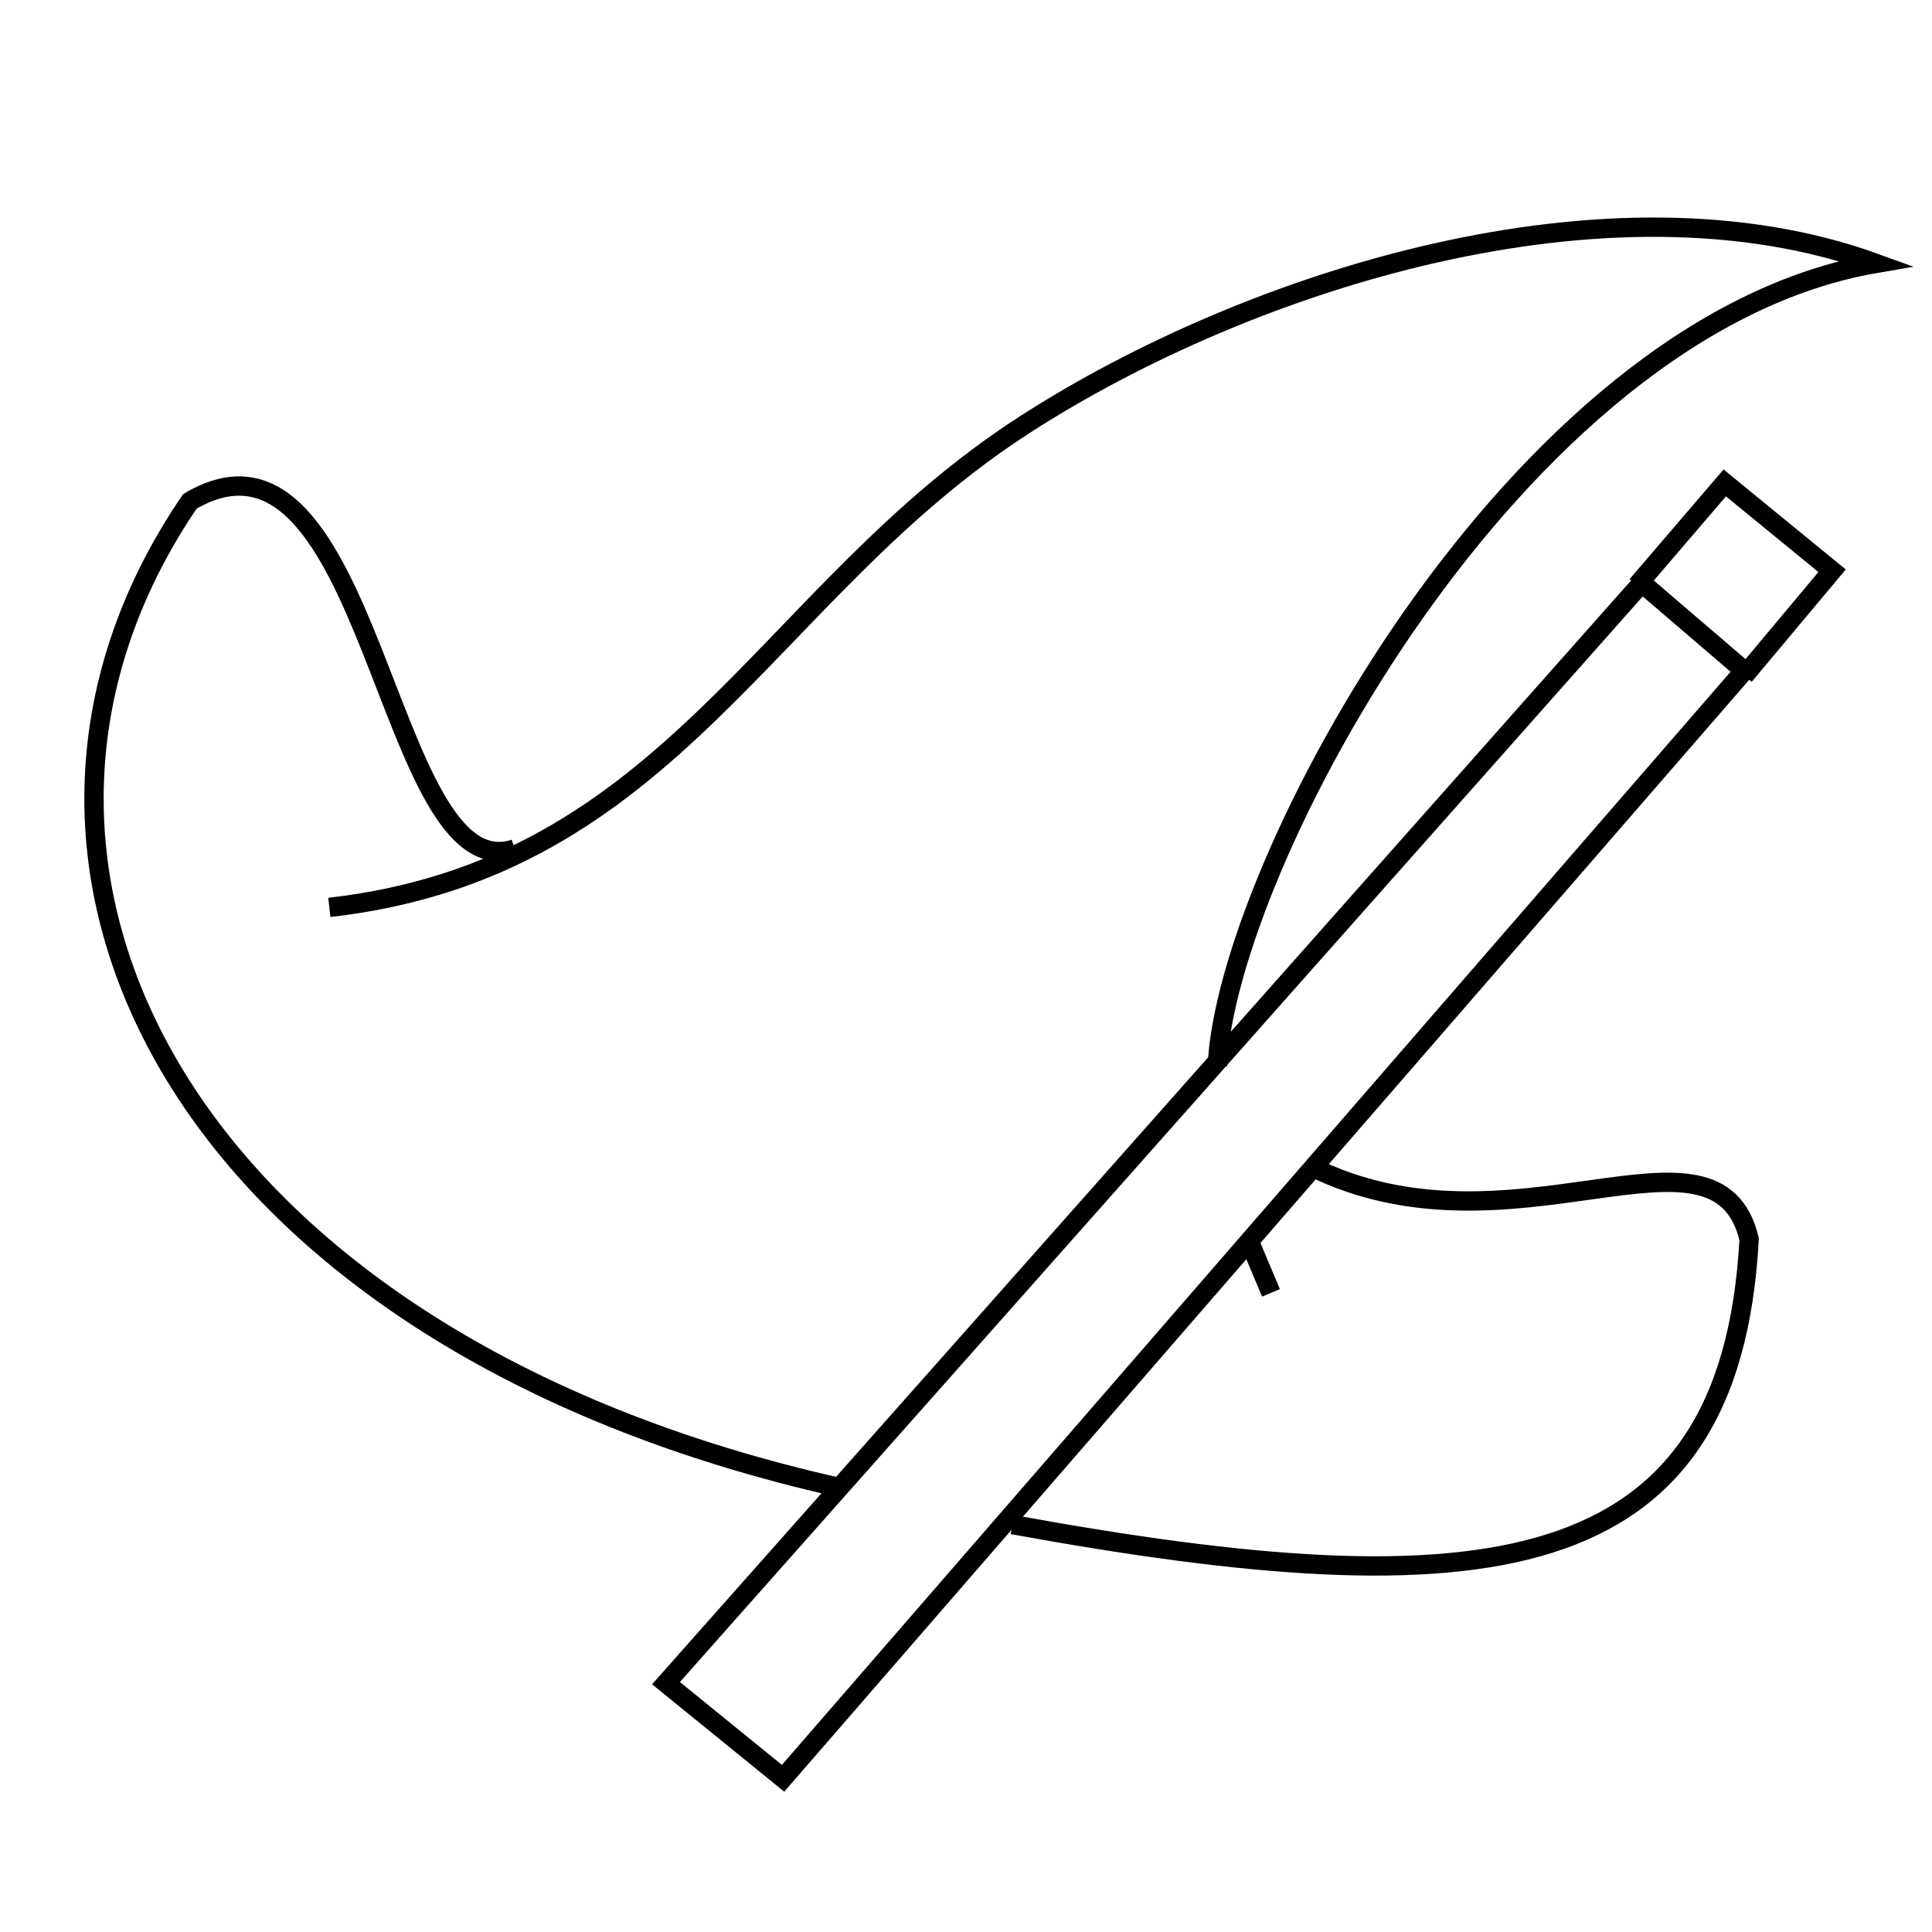 <?xml version="1.0" encoding="UTF-8" standalone="no"?>
<!-- Created with Inkscape (http://www.inkscape.org/) -->

<svg
   xmlns:dc="http://purl.org/dc/elements/1.1/"
   xmlns:cc="http://creativecommons.org/ns#"
   xmlns:rdf="http://www.w3.org/1999/02/22-rdf-syntax-ns#"
   xmlns:svg="http://www.w3.org/2000/svg"
   xmlns="http://www.w3.org/2000/svg"
   xmlns:sodipodi="http://sodipodi.sourceforge.net/DTD/sodipodi-0.dtd"
   xmlns:inkscape="http://www.inkscape.org/namespaces/inkscape"
   width="100"
   height="100"
   viewBox="0 0 100 100"
   id="svg4405"
   version="1.1"
   inkscape:version="0.91 r13725">
  <defs
     id="defs4407" />
  <sodipodi:namedview
     id="base"
     pagecolor="#ffffff"
     bordercolor="#666666"
     borderopacity="1.0"
     inkscape:pageopacity="0.0"
     inkscape:pageshadow="2"
     inkscape:zoom="7.9195959"
     inkscape:cx="43.020422"
     inkscape:cy="51.942138"
     inkscape:document-units="px"
     inkscape:current-layer="layer5"
     showgrid="false"
     units="px"
     inkscape:window-width="1920"
     inkscape:window-height="1017"
     inkscape:window-x="-8"
     inkscape:window-y="-8"
     inkscape:window-maximized="1">
    <inkscape:grid
       type="xygrid"
       id="grid4953" />
  </sodipodi:namedview>
  <g
     inkscape:groupmode="layer"
     id="layer4"
     inkscape:label="Layer 1"
     style="display:none;opacity:0.268">
    <path
       style="fill:none;fill-rule:evenodd;stroke:#000000;stroke-width:1px;stroke-linecap:butt;stroke-linejoin:miter;stroke-opacity:1"
       d="m 90,35 c -0.221,-0.031 -1.117,-0.323 -1.485,-0.029 -0.009,0.007 -0.481,0.727 -0.505,0.758 -0.074,0.093 -0.193,0.149 -0.253,0.253 -0.112,0.197 -0.102,0.462 -0.253,0.631 -0.202,0.227 -0.529,0.305 -0.758,0.505 -0.114,0.1 -0.168,0.253 -0.253,0.379 -0.253,0.253 -0.486,0.525 -0.758,0.758 -0.32,0.274 -0.713,0.46 -1.01,0.758 -0.133,0.133 -0.126,0.366 -0.253,0.505 -0.301,0.331 -0.694,0.568 -1.01,0.884 -1.443,1.443 -0.079,0.314 -1.515,1.894 -0.142,0.156 -0.356,0.23 -0.505,0.379 -0.274,0.274 -0.497,0.597 -0.758,0.884 -0.842,0.926 -0.337,0.168 -1.515,1.515 -0.886,1.012 -0.63,1.072 -1.641,2.02 -0.436,0.556 -1.133,0.796 -1.641,1.263 -0.351,0.322 -0.653,0.695 -1.01,1.01 -0.562,0.496 -1.217,0.881 -1.768,1.389 -2.838,2.62 0.566,-0.44 -1.768,1.894 -0.316,0.316 -0.694,0.568 -1.01,0.884 -0.107,0.107 -0.145,0.271 -0.253,0.379 -0.316,0.316 -0.694,0.568 -1.01,0.884 -0.107,0.107 -0.158,0.26 -0.253,0.379 -0.242,0.303 -0.497,0.597 -0.758,0.884 -0.657,0.722 -0.55,0.417 -1.263,1.389 -0.235,0.32 -0.377,0.705 -0.631,1.01 -0.173,0.207 -0.455,0.301 -0.631,0.505 -0.337,0.463 -0.673,0.926 -1.01,1.389 -0.168,0.126 -0.364,0.223 -0.505,0.379 -0.539,0.593 -0.636,0.854 -1.01,1.389 -0.208,0.297 -0.386,0.618 -0.631,0.884 -0.472,0.404 -0.973,0.795 -1.389,1.263 -0.179,0.201 -0.347,0.413 -0.505,0.631 -0.179,0.245 -0.301,0.533 -0.505,0.758 -0.221,0.243 -0.56,0.368 -0.758,0.631 -0.076,0.101 0.047,0.262 0,0.379 -0.044,0.111 -0.189,0.152 -0.253,0.253 -0.825,1.649 0.052,0.095 -0.758,1.136 -0.186,0.24 -0.337,0.505 -0.505,0.758 -0.084,0.126 -0.174,0.249 -0.253,0.379 -0.175,0.291 -0.298,0.615 -0.505,0.884 -0.218,0.283 -0.535,0.479 -0.758,0.758 -0.118,0.147 -0.156,0.344 -0.253,0.505 -0.244,0.407 -0.879,1.288 -1.136,1.641 -0.124,0.17 -0.246,0.342 -0.379,0.505 -0.246,0.3 -0.529,0.57 -0.758,0.884 -0.111,0.152 -0.164,0.339 -0.253,0.505 -0.017,0.032 -0.699,1.379 -1.01,1.768 -0.686,0.858 -0.82,0.795 -1.263,1.768 -0.072,0.158 -0.049,0.35 -0.126,0.505 -0.178,0.355 -0.431,0.667 -0.631,1.01 -0.095,0.163 -0.14,0.354 -0.253,0.505 -0.143,0.19 -0.365,0.313 -0.505,0.505 -0.2,0.274 -0.337,0.589 -0.505,0.884 -0.168,0.295 -0.337,0.589 -0.505,0.884 -0.084,0.168 -0.162,0.34 -0.253,0.505 -0.162,0.298 -0.33,0.593 -0.505,0.884 -0.078,0.13 -0.19,0.241 -0.253,0.379 -0.149,0.327 -0.21,0.693 -0.379,1.01 -0.17,0.319 -0.424,0.587 -0.631,0.884 -0.174,0.249 -0.349,0.497 -0.505,0.758 -0.175,0.291 -0.317,0.602 -0.505,0.884 -0.149,0.224 -0.343,0.416 -0.505,0.631 -0.091,0.121 -0.168,0.253 -0.253,0.379 -0.084,0.126 -0.185,0.243 -0.253,0.379 -0.101,0.203 -0.136,0.437 -0.253,0.631 -0.139,0.231 -0.33,0.427 -0.505,0.631 -0.077,0.09 -0.199,0.146 -0.253,0.253 -0.078,0.155 -0.092,0.335 -0.126,0.505 -0.017,0.087 0.025,0.244 0,0.253 -0.12,0.04 -0.259,-0.04 -0.379,0 -0.08,0.027 0.084,0.253 0,0.253 -0.042,0 -0.03,-0.097 0,-0.126 C 43.684,91.173 44.353,90.598 45,90"
       id="path4962"
       inkscape:connector-curvature="0" />
    <path
       style="fill:none;fill-rule:evenodd;stroke:#000000;stroke-width:1px;stroke-linecap:butt;stroke-linejoin:miter;stroke-opacity:1"
       d="m 90,35 c 1.166,-1.591 -0.839,-0.881 -1.107,-1.418 -0.019,-0.038 0.04,-0.113 0,-0.126 -0.12,-0.04 -0.259,0.04 -0.379,0 -0.04,-0.013 0.03,-0.097 0,-0.126 -0.067,-0.067 -0.168,-0.084 -0.253,-0.126 -0.107,-0.054 -0.7,-0.321 -0.758,-0.379 -0.497,-0.497 -0.005,-0.256 -0.505,-0.631 -0.151,-0.113 -0.372,-0.119 -0.505,-0.253 -0.06,-0.06 0.06,-0.193 0,-0.253 -0.067,-0.067 -0.186,-0.06 -0.253,-0.126 -0.063,-0.063 0.063,-0.316 0,-0.379 -0.067,-0.067 -0.186,-0.06 -0.253,-0.126 -0.026,-0.026 0.013,-0.498 0,-0.505 -0.075,-0.038 -0.177,0.038 -0.253,0 -0.075,-0.038 0.084,-0.253 0,-0.253 -0.342,0 -0.544,0.661 -0.631,0.758 -0.261,0.287 -0.593,0.501 -0.884,0.758 -0.425,0.375 -0.85,0.749 -1.263,1.136 -0.156,0.147 -1.55,1.562 -1.641,1.641 -0.361,0.316 -0.766,0.579 -1.136,0.884 -0.691,0.569 -1.333,1.195 -2.02,1.768 -0.162,0.135 -0.343,0.244 -0.505,0.379 -0.344,0.286 -0.657,0.609 -1.01,0.884 -0.406,0.315 -0.868,0.555 -1.263,0.884 -0.366,0.305 -0.663,0.684 -1.01,1.01 -1.935,1.814 -0.292,0.243 -1.515,1.263 -0.344,0.286 -0.682,0.579 -1.01,0.884 -0.566,0.526 -1.031,1.036 -1.515,1.641 -0.095,0.119 -0.15,0.267 -0.253,0.379 -0.32,0.352 -0.685,0.662 -1.01,1.01 -0.53,0.567 -0.966,1.219 -1.515,1.768 -0.149,0.149 -0.356,0.23 -0.505,0.379 -0.274,0.274 -0.483,0.609 -0.758,0.884 -0.149,0.149 -0.356,0.23 -0.505,0.379 -0.274,0.274 -0.494,0.599 -0.758,0.884 -0.242,0.262 -0.52,0.491 -0.758,0.758 -0.101,0.113 -0.145,0.271 -0.253,0.379 -0.316,0.316 -0.68,0.582 -1.01,0.884 -1.326,1.216 0.623,-0.393 -1.515,1.389 -0.162,0.135 -0.356,0.23 -0.505,0.379 -0.274,0.274 -0.497,0.597 -0.758,0.884 -0.16,0.176 -0.345,0.329 -0.505,0.505 -0.261,0.287 -0.493,0.6 -0.758,0.884 -0.325,0.348 -0.705,0.644 -1.01,1.01 -0.121,0.145 -0.132,0.36 -0.253,0.505 -0.305,0.366 -0.673,0.673 -1.01,1.01 -0.168,0.168 -0.353,0.322 -0.505,0.505 -0.269,0.323 -0.488,0.687 -0.758,1.01 -0.152,0.183 -0.353,0.322 -0.505,0.505 -0.269,0.323 -0.488,0.687 -0.758,1.01 -0.152,0.183 -0.353,0.322 -0.505,0.505 -0.269,0.323 -0.495,0.681 -0.758,1.01 -0.242,0.303 -0.515,0.581 -0.758,0.884 -0.684,0.855 0.221,-0.153 -0.505,0.884 -0.189,0.269 -0.399,0.525 -0.631,0.758 -0.274,0.274 -0.609,0.483 -0.884,0.758 -0.107,0.107 -0.152,0.265 -0.253,0.379 -0.237,0.267 -0.515,0.495 -0.758,0.758 -0.263,0.285 -0.497,0.597 -0.758,0.884 -0.16,0.176 -0.356,0.319 -0.505,0.505 -0.19,0.237 -0.32,0.517 -0.505,0.758 -0.237,0.308 -0.515,0.581 -0.758,0.884 -0.095,0.119 -0.152,0.265 -0.253,0.379 -0.237,0.267 -0.505,0.505 -0.758,0.758 -0.337,0.337 -0.673,0.673 -1.01,1.01 -0.084,0.084 -0.181,0.157 -0.253,0.253 -0.182,0.243 -0.301,0.533 -0.505,0.758 -0.221,0.243 -0.515,0.409 -0.758,0.631 -2.428,2.226 0.105,-0.118 -1.01,1.136 -1.495,1.682 -0.019,-0.108 -1.515,1.389 -0.107,0.107 -0.161,0.257 -0.253,0.379 -0.162,0.216 -0.362,0.403 -0.505,0.631 -0.071,0.113 -0.032,0.285 -0.126,0.379 -2.412,2.412 -0.094,-0.379 -1.136,1.01 -0.162,0.216 -0.347,0.413 -0.505,0.631 -0.734,1.01 -0.245,0.496 -1.01,1.389 -0.365,0.426 -0.878,0.746 -1.136,1.263 -0.038,0.075 0.051,0.185 0,0.253 -0.091,0.121 -0.26,0.158 -0.379,0.253 -0.093,0.074 -0.178,0.16 -0.253,0.253 -0.5,0.112 -0.105,0.536 -0.253,0.758 -0.047,0.07 -0.193,-0.06 -0.253,0 -0.119,0.119 0.093,0.365 0,0.505 -0.052,0.078 -0.2,0.048 -0.253,0.126 -0.058,0.087 0.058,0.291 0,0.379 -0.066,0.099 -0.187,0.153 -0.253,0.253 -0.032,0.048 0.032,0.457 0,0.505 -0.052,0.078 -0.21,0.042 -0.253,0.126 -0.056,0.113 0,0.253 0,0.379 0,0.21 0,0.421 0,0.631 0,0.042 0,0.084 0,0.126 0,0.042 -0.03,0.097 0,0.126 0.067,0.067 0.177,0.07 0.253,0.126 0.095,0.071 0.157,0.181 0.253,0.253 0.151,0.113 0.372,0.119 0.505,0.253 0.107,0.107 0.137,0.28 0.253,0.379 0.301,0.258 0.7,0.383 1.01,0.631 0.093,0.074 0.153,0.187 0.253,0.253 0.157,0.104 0.345,0.153 0.505,0.253 0.178,0.112 0.33,0.262 0.505,0.379 0.078,0.052 0.168,0.084 0.253,0.126 0.337,0.168 0.673,0.337 1.01,0.505 0.501,0.251 0.951,0.537 1.515,0.631 0.084,0 0.168,0 0.253,0 0,0.042 -0.038,0.107 0,0.126 0.075,0.038 0.177,-0.038 0.253,0 0.038,0.019 0.042,0.126 0,0.126 C 40.39,91.161 40.132,90.256 40,90"
       id="path4964"
       inkscape:connector-curvature="0" />
    <path
       style="fill:none;fill-rule:evenodd;stroke:#000000;stroke-width:1px;stroke-linecap:butt;stroke-linejoin:miter;stroke-opacity:1"
       d="m 85,30 c 0.957,-0.463 1.959,-0.77 2.757,-1.468 0.269,-0.235 0.483,-0.529 0.758,-0.758 0.162,-0.135 0.337,-0.253 0.505,-0.379 0.168,-0.126 0.33,-0.262 0.505,-0.379 0.233,-0.155 0.525,-0.223 0.758,-0.379 0.138,-0.092 0.289,-0.379 0.505,-0.379 0.29,0 0.253,0.097 0.253,0.253 0,0.042 -0.038,0.107 0,0.126 0.075,0.038 0.177,-0.038 0.253,0 0.075,0.038 -0.06,0.193 0,0.253 0.715,0.358 -0.094,-0.141 0.253,0.379 0.052,0.078 0.186,0.06 0.253,0.126 0.03,0.03 -0.023,0.091 0,0.126 0.066,0.099 0.178,0.16 0.253,0.253 0.095,0.119 0.145,0.271 0.253,0.379 0.107,0.107 0.271,0.145 0.379,0.253 0.286,0.286 -0.075,0.278 0.379,0.505 0.075,0.038 0.177,-0.038 0.253,0 0.075,0.038 -0.075,0.215 0,0.253 0.075,0.038 0.177,-0.038 0.253,0 0.038,0.019 -0.038,0.107 0,0.126 0.075,0.038 0.177,-0.038 0.253,0 0.038,0.019 0,0.084 0,0.126 0,0.042 0.03,0.097 0,0.126 -0.067,0.067 -0.2,0.048 -0.253,0.126 -0.047,0.07 0,0.168 0,0.253 0,0.042 0.03,0.097 0,0.126 -0.067,0.067 -0.168,0.084 -0.253,0.126 0,0.126 0.056,0.266 0,0.379 -0.042,0.084 -0.194,0.053 -0.253,0.126 -0.118,0.147 -0.178,0.332 -0.253,0.505 -0.052,0.122 -0.043,0.275 -0.126,0.379 -0.095,0.119 -0.264,0.154 -0.379,0.253 -0.362,0.31 -0.644,0.705 -1.01,1.01 -0.072,0.06 -0.173,0.076 -0.253,0.126 -1.219,0.762 -0.297,0.275 -1.263,0.758 -0.084,0.042 -0.168,0.084 -0.253,0.126 -0.084,0.042 -0.288,0.039 -0.253,0.126 C 89.432,34.353 89.757,34.654 90,35"
       id="path4966"
       inkscape:connector-curvature="0" />
    <path
       style="fill:none;fill-rule:evenodd;stroke:#000000;stroke-width:1px;stroke-linecap:butt;stroke-linejoin:miter;stroke-opacity:1"
       d="m 5,50 c 0.312,-0.295 0.602,-0.616 0.935,-0.886 0.033,-0.027 0,0.084 0,0.126 0,0.042 0,0.084 0,0.126 0,0.042 -0.019,0.089 0,0.126 0.068,0.136 0.185,0.243 0.253,0.379 0.041,0.082 -0.038,0.536 0,0.631 0.056,0.141 0.196,0.238 0.253,0.379 0.031,0.078 -0.031,0.174 0,0.253 0.056,0.141 0.205,0.235 0.253,0.379 0.04,0.12 -0.04,0.259 0,0.379 0.048,0.144 0.216,0.232 0.253,0.379 0.051,0.204 -0.051,0.427 0,0.631 0.037,0.147 0.205,0.235 0.253,0.379 0.04,0.12 -0.047,0.262 0,0.379 0.044,0.111 0.208,0.142 0.253,0.253 0.047,0.117 -0.047,0.262 0,0.379 0.044,0.111 0.193,0.149 0.253,0.253 0.112,0.197 0.14,0.435 0.253,0.631 0.059,0.103 0.193,0.149 0.253,0.253 0.112,0.197 0.151,0.429 0.253,0.631 0.068,0.136 0.177,0.247 0.253,0.379 0.093,0.163 0.132,0.36 0.253,0.505 0.097,0.117 0.284,0.134 0.379,0.253 0.083,0.104 0.074,0.256 0.126,0.379 0.074,0.173 0.14,0.354 0.253,0.505 0.143,0.19 0.373,0.307 0.505,0.505 0.047,0.07 -0.038,0.177 0,0.253 0.082,0.163 0.723,0.602 0.758,0.631 0.227,0.189 0.556,0.631 0.758,0.758 0.147,0.092 0.35,0.049 0.505,0.126 0.188,0.094 0.327,0.267 0.505,0.379 0.16,0.1 0.345,0.153 0.505,0.253 0.178,0.112 0.327,0.267 0.505,0.379 0.883,0.552 0.129,-0.062 1.263,0.505 0.106,0.053 0.142,0.208 0.253,0.253 0.322,0.129 0.678,0.153 1.01,0.253 0.09,0.027 0.162,0.099 0.253,0.126 0.332,0.1 0.681,0.143 1.01,0.253 0.179,0.06 0.337,0.168 0.505,0.253 0.253,0.084 0.503,0.176 0.758,0.253 0.83,0.249 1.695,0.382 2.525,0.631 0.09,0.027 0.162,0.099 0.253,0.126 0.332,0.1 0.673,0.168 1.01,0.253 0.673,0.168 1.347,0.337 2.02,0.505 0.337,0.084 0.673,0.168 1.01,0.253 0.337,0.084 0.668,0.195 1.01,0.253 0.166,0.028 0.338,-0.021 0.505,0 0.172,0.022 0.336,0.089 0.505,0.126 1.178,0.262 0.066,-0.011 1.515,0.253 0.171,0.031 0.334,0.098 0.505,0.126 2.336,0.389 -0.129,-0.046 1.768,0.126 0.214,0.019 0.418,0.105 0.631,0.126 0.209,0.021 0.421,0 0.631,0 0.168,0 0.339,-0.028 0.505,0 0.093,0.015 0.16,0.111 0.253,0.126 0.246,0.041 0.512,-0.041 0.758,0 0.342,0.057 0.67,0.184 1.01,0.253 0.251,0.05 0.515,0.045 0.758,0.126 0.268,0.089 0.495,0.274 0.758,0.379 0.161,0.064 0.34,0.071 0.505,0.126 0.089,0.03 0.164,0.093 0.253,0.126 0.249,0.093 0.508,0.159 0.758,0.253 0.264,0.099 0.5,0.264 0.758,0.379 0.207,0.092 0.437,0.136 0.631,0.253 0.036,0.022 0,0.084 0,0.126 0.042,0.042 0.071,0.104 0.126,0.126 0.161,0.064 0.35,0.049 0.505,0.126 0.038,0.019 -0.03,0.097 0,0.126 0.067,0.067 0.186,0.06 0.253,0.126 0.03,0.03 -0.038,0.107 0,0.126 0.075,0.038 0.177,-0.038 0.253,0 0.038,0.019 0.023,0.091 0,0.126 C 40.542,69.305 40.262,69.646 40,70"
       id="path4968"
       inkscape:connector-curvature="0" />
    <path
       style="fill:none;fill-rule:evenodd;stroke:#000000;stroke-width:1px;stroke-linecap:butt;stroke-linejoin:miter;stroke-opacity:1"
       d="m 40,70 c 0.177,-0.565 0.267,-1.164 0.532,-1.694 0.042,-0.084 0.161,0.103 0.253,0.126 0.082,0.02 0.177,-0.038 0.253,0 0.106,0.053 0.152,0.189 0.253,0.253 0.239,0.15 0.518,0.229 0.758,0.379 0.101,0.063 0.144,0.203 0.253,0.253 0.364,0.165 0.769,0.222 1.136,0.379 0.363,0.218 0.741,0.467 1.136,0.631 0.332,0.138 0.678,0.24 1.01,0.379 0.174,0.072 0.329,0.185 0.505,0.253 0.373,0.143 0.763,0.239 1.136,0.379 0.3,0.113 0.586,0.26 0.884,0.379 0.334,0.134 0.678,0.24 1.01,0.379 0.174,0.072 0.327,0.193 0.505,0.253 0.329,0.11 0.684,0.134 1.01,0.253 0.143,0.052 0.243,0.185 0.379,0.253 0.193,0.097 1.638,0.63 1.641,0.631 0.087,0.035 0.165,0.091 0.253,0.126 0.334,0.134 0.676,0.245 1.01,0.379 0.087,0.035 0.162,0.099 0.253,0.126 0.332,0.1 0.676,0.157 1.01,0.253 0.512,0.146 1.005,0.352 1.515,0.505 0.515,0.155 0.685,0.148 1.263,0.253 0.422,0.077 0.836,0.205 1.263,0.253 0.167,0.019 0.337,0 0.505,0 0.168,0 0.337,0 0.505,0 0.168,0 0.337,0 0.505,0 0.168,0 0.338,0.021 0.505,0 0.172,-0.022 0.332,-0.112 0.505,-0.126 0.336,-0.028 0.675,0.028 1.01,0 0.173,-0.014 0.333,-0.102 0.505,-0.126 0.419,-0.06 0.844,-0.066 1.263,-0.126 0.172,-0.025 0.336,-0.087 0.505,-0.126 0.378,-0.087 0.756,-0.176 1.136,-0.253 0.041,-0.008 0.084,0 0.126,0 0.168,0 0.338,0.021 0.505,0 0.172,-0.022 0.332,-0.109 0.505,-0.126 0.251,-0.025 0.505,0 0.758,0 0.084,0 0.17,0.014 0.253,0 0.171,-0.029 0.334,-0.098 0.505,-0.126 0.596,-0.099 -0.18,0.225 0.758,-0.126 0.176,-0.066 0.329,-0.186 0.505,-0.253 0.162,-0.061 0.361,-0.03 0.505,-0.126 0.126,-0.084 0.322,-0.514 0.253,-0.379 C 70.573,73.997 70.279,74.494 70,75"
       id="path4970"
       inkscape:connector-curvature="0" />
    <path
       style="fill:none;fill-rule:evenodd;stroke:#000000;stroke-width:1px;stroke-linecap:butt;stroke-linejoin:miter;stroke-opacity:1"
       d="m 70,75 c 0.363,-0.337 0.676,-0.739 1.089,-1.011 0.079,-0.052 0.168,0.084 0.253,0.126 0.554,0.277 0.594,0.327 1.263,0.505 0.375,0.1 0.763,0.146 1.136,0.253 0.218,0.062 0.41,0.202 0.631,0.253 0.331,0.076 0.675,0.07 1.01,0.126 1.139,0.19 -0.263,0.141 1.515,0.253 0.504,0.032 1.01,0 1.515,0 0.168,0 0.337,0 0.505,0 0.168,0 0.338,0.021 0.505,0 0.172,-0.022 0.333,-0.105 0.505,-0.126 0.167,-0.021 0.339,0.028 0.505,0 0.093,-0.015 0.159,-0.117 0.253,-0.126 0.335,-0.034 0.675,0.034 1.01,0 0.094,-0.009 0.161,-0.103 0.253,-0.126 0.248,-0.062 0.509,-0.064 0.758,-0.126 0.091,-0.023 0.161,-0.103 0.253,-0.126 0.248,-0.062 0.509,-0.064 0.758,-0.126 0.091,-0.023 0.16,-0.145 0.253,-0.126 C 84.328,74.691 84.656,74.873 85,75"
       id="path4972"
       inkscape:connector-curvature="0" />
    <path
       style="fill:none;fill-rule:evenodd;stroke:#000000;stroke-width:1px;stroke-linecap:butt;stroke-linejoin:miter;stroke-opacity:1"
       d="M 5,40 C 4.891,39.923 4.805,39.761 4.672,39.77 c -0.084,0.006 -0.069,0.204 0,0.253 C 4.762,40.085 5,39.89 5,40 c 0,0.207 -0.258,0.333 -0.328,0.527 -0.043,0.119 0,0.253 0,0.379 0,0.253 0,0.505 0,0.758 0,0.168 0,0.337 0,0.505 0,0.21 -0.046,0.426 0,0.631 0.041,0.184 0.212,0.321 0.253,0.505 0.091,0.411 -0.083,0.85 0,1.263 0.044,0.222 0.176,0.418 0.253,0.631 0.134,0.376 0.282,0.749 0.379,1.136 0.072,0.289 -0.007,0.618 0.126,0.884 0.174,0.347 0.85,0.507 0.758,0.884 C 6.251,48.874 5.48,49.368 5,50"
       id="path4974"
       inkscape:connector-curvature="0" />
    <path
       style="fill:none;fill-rule:evenodd;stroke:#000000;stroke-width:1px;stroke-linecap:butt;stroke-linejoin:miter;stroke-opacity:1"
       d="m 25,45 c -0.463,0.024 -0.925,0.043 -1.388,0.073 -0.084,0.005 0.177,0.038 0.253,0 0.038,-0.019 -0.038,-0.107 0,-0.126 0.075,-0.038 0.17,0.017 0.253,0 0.131,-0.026 0.253,-0.084 0.379,-0.126 0.126,-0.042 0.253,-0.084 0.379,-0.126 0.253,-0.084 0.503,-0.176 0.758,-0.253 0.166,-0.05 0.34,-0.071 0.505,-0.126 0.341,-0.114 0.678,-0.24 1.01,-0.379 0.174,-0.072 0.337,-0.168 0.505,-0.253 0.337,-0.168 0.673,-0.337 1.01,-0.505 0.168,-0.084 0.332,-0.178 0.505,-0.253 0.417,-0.179 0.846,-0.327 1.263,-0.505 0.384,-0.164 1.513,-0.81 1.641,-0.884 0.351,-0.2 1.428,-0.868 1.641,-1.01 1.098,-0.732 -0.165,0.005 1.263,-1.136 0.147,-0.118 0.351,-0.145 0.505,-0.253 0.269,-0.189 0.505,-0.421 0.758,-0.631 0.253,-0.21 0.525,-0.399 0.758,-0.631 0.107,-0.107 0.152,-0.265 0.253,-0.379 0.475,-0.534 1.041,-0.981 1.515,-1.515 0.101,-0.113 0.166,-0.254 0.253,-0.379 0.208,-0.297 0.445,-0.573 0.631,-0.884 0.068,-0.114 0.045,-0.274 0.126,-0.379 0.219,-0.282 0.529,-0.483 0.758,-0.758 0.194,-0.233 0.303,-0.531 0.505,-0.758 0.14,-0.157 0.349,-0.238 0.505,-0.379 0.265,-0.239 0.52,-0.491 0.758,-0.758 0.101,-0.113 0.151,-0.266 0.253,-0.379 0.279,-0.31 0.624,-0.559 0.884,-0.884 0.083,-0.104 0.045,-0.274 0.126,-0.379 0.203,-0.618 0.886,-0.713 1.263,-1.136 0.202,-0.227 0.303,-0.531 0.505,-0.758 0.14,-0.157 0.356,-0.23 0.505,-0.379 0.191,-0.191 0.302,-0.454 0.505,-0.631 0.142,-0.124 0.358,-0.135 0.505,-0.253 0.279,-0.223 0.494,-0.516 0.758,-0.758 0.777,-0.712 0.586,-0.469 1.263,-1.01 0.257,-0.205 0.501,-0.426 0.758,-0.631 0.164,-0.131 0.335,-0.255 0.505,-0.379 0.293,-0.213 0.628,-0.375 0.884,-0.631 0.094,-0.094 0.032,-0.285 0.126,-0.379 0.519,-0.519 0.731,-0.425 1.263,-0.758 0.178,-0.112 0.327,-0.267 0.505,-0.379 0.16,-0.1 0.345,-0.153 0.505,-0.253 0.178,-0.112 0.32,-0.278 0.505,-0.379 0.281,-0.153 0.597,-0.235 0.884,-0.379 0.337,-0.168 0.547,-0.463 0.884,-0.631 0.155,-0.078 0.35,-0.049 0.505,-0.126 0.188,-0.094 0.317,-0.285 0.505,-0.379 0.238,-0.119 0.508,-0.159 0.758,-0.253 0.088,-0.033 0.167,-0.088 0.253,-0.126 0.293,-0.13 0.597,-0.235 0.884,-0.379 0.053,-0.027 0.072,-0.103 0.126,-0.126 0.245,-0.105 0.508,-0.159 0.758,-0.253 0.088,-0.033 0.164,-0.093 0.253,-0.126 0.249,-0.093 0.508,-0.159 0.758,-0.253 0.088,-0.033 0.168,-0.084 0.253,-0.126 0.253,-0.084 0.503,-0.176 0.758,-0.253 1.049,-0.315 -0.103,0.089 1.263,-0.253 1.288,-0.322 0.261,-0.178 1.263,-0.379 0.401,-0.26 0.845,-0.057 1.263,-0.126 0.093,-0.015 0.168,-0.084 0.253,-0.126 0.337,-0.042 0.672,-0.102 1.01,-0.126 0.252,-0.018 0.505,0 0.758,0 0.421,0 0.842,0 1.263,0 0.337,0 0.673,0 1.01,0 0.126,0 0.254,-0.021 0.379,0 0.131,0.022 0.248,0.1 0.379,0.126 0.083,0.017 0.171,-0.02 0.253,0 0.091,0.023 0.16,0.111 0.253,0.126 0.166,0.028 0.339,-0.028 0.505,0 0.093,0.015 0.161,0.103 0.253,0.126 0.248,0.062 0.509,0.064 0.758,0.126 0.091,0.023 0.163,0.097 0.253,0.126 1.116,0.372 -0.201,-0.207 1.263,0.379 0.175,0.07 0.329,0.186 0.505,0.253 0.162,0.061 0.343,0.065 0.505,0.126 0.176,0.066 0.337,0.168 0.505,0.253 0.168,0.084 0.337,0.168 0.505,0.253 0.421,0.21 0.851,0.403 1.263,0.631 0.133,0.074 0.25,0.172 0.379,0.253 0.208,0.13 0.427,0.243 0.631,0.379 0.175,0.117 0.33,0.262 0.505,0.379 0.078,0.052 0.168,0.084 0.253,0.126 0.253,0.126 0.518,0.229 0.758,0.379 0.101,0.063 0.161,0.176 0.253,0.253 0.162,0.135 0.343,0.244 0.505,0.379 0.091,0.076 0.152,0.189 0.253,0.253 0.239,0.15 0.518,0.229 0.758,0.379 0.101,0.063 0.168,0.168 0.253,0.253 0.168,0.168 0.326,0.348 0.505,0.505 0.158,0.139 0.343,0.244 0.505,0.379 0.273,0.228 0.484,0.53 0.758,0.758 0.072,0.06 0.174,0.074 0.253,0.126 0.175,0.117 0.337,0.253 0.505,0.379 0.168,0.126 0.356,0.23 0.505,0.379 0.03,0.03 -0.035,0.103 0,0.126 0.111,0.074 0.26,0.067 0.379,0.126 0.053,0.027 0.077,0.093 0.126,0.126 0.024,0.016 0.497,0.244 0.505,0.253 0.03,0.03 0.042,0.126 0,0.126 -0.084,0 0.082,-0.232 0,-0.253 C 84.958,25.306 85.401,25.867 85,25"
       id="path4976"
       inkscape:connector-curvature="0" />
    <path
       style="fill:none;fill-rule:evenodd;stroke:#000000;stroke-width:1px;stroke-linecap:butt;stroke-linejoin:miter;stroke-opacity:1"
       d="M 5,40 C 4.922,38.465 4.924,39.005 4.924,38.381 c 0,-0.084 -0.038,-0.177 0,-0.253 0.053,-0.106 0.199,-0.146 0.253,-0.253 0.038,-0.075 -0.043,-0.18 0,-0.253 0.092,-0.153 0.306,-0.216 0.379,-0.379 0.485,-1.092 -0.092,-0.391 0.126,-1.263 0.046,-0.183 0.197,-0.325 0.253,-0.505 0.114,-0.371 0.136,-0.766 0.253,-1.136 0.456,-1.443 0.352,-0.855 0.758,-1.768 0.092,-0.207 0.163,-0.423 0.253,-0.631 0.163,-0.381 0.367,-0.746 0.505,-1.136 0.116,-0.327 0.143,-0.681 0.253,-1.01 0.079,-0.236 0.746,-1.374 0.758,-1.389 0.179,-0.238 0.458,-0.389 0.631,-0.631 0.049,-0.069 0,-0.168 0,-0.253 0.042,-0.084 0.066,-0.18 0.126,-0.253 0.152,-0.183 0.356,-0.319 0.505,-0.505 0.026,-0.033 -0.03,-0.097 0,-0.126 0.067,-0.067 0.2,-0.048 0.253,-0.126 0.047,-0.07 -0.06,-0.193 0,-0.253 0.06,-0.06 0.177,0.038 0.253,0 0.075,-0.038 -0.075,-0.215 0,-0.253 0.075,-0.038 0.177,0.038 0.253,0 0,-0.284 -0.042,0.021 0.253,-0.126 0.038,-0.019 -0.042,-0.126 0,-0.126 0.042,0 0,0.084 0,0.126 0,0.042 0.031,0.154 0,0.126 C 10.635,25.694 10.328,25.335 10,25"
       id="path4980"
       inkscape:connector-curvature="0" />
    <path
       style="fill:none;fill-rule:evenodd;stroke:#000000;stroke-width:1px;stroke-linecap:butt;stroke-linejoin:miter;stroke-opacity:1"
       d="m 10,25 c 1.138,0.741 1.118,0.754 1.996,0.754 0.253,0 0.507,-0.028 0.758,0 0.132,0.015 0.25,0.094 0.379,0.126 0.041,0.01 0.086,-0.013 0.126,0 0.179,0.06 0.327,0.193 0.505,0.253 1.032,0.344 -0.023,-0.138 1.01,0.379 0.084,0.042 0.177,0.07 0.253,0.126 0.305,0.229 0.257,0.321 0.505,0.631 0.313,0.391 0.246,0.113 0.505,0.631 0.019,0.038 -0.023,0.091 0,0.126 0.066,0.099 0.187,0.153 0.253,0.253 0.023,0.035 -0.03,0.097 0,0.126 0.067,0.067 0.21,0.042 0.253,0.126 0.056,0.113 -0.065,0.271 0,0.379 0.078,0.13 0.271,0.145 0.379,0.253 0.03,0.03 -0.019,0.089 0,0.126 0.027,0.053 0.1,0.073 0.126,0.126 0.019,0.038 -0.023,0.091 0,0.126 0.47,0.705 0.046,-0.286 0.505,0.631 0.019,0.038 -0.03,0.097 0,0.126 0.067,0.067 0.21,0.042 0.253,0.126 0.056,0.113 -0.047,0.262 0,0.379 0.044,0.111 0.199,0.146 0.253,0.253 0.038,0.075 0,0.168 0,0.253 0,0.042 -0.023,0.091 0,0.126 0.066,0.099 0.187,0.153 0.253,0.253 0.058,0.087 -0.058,0.291 0,0.379 0.052,0.078 0.223,0.037 0.253,0.126 0.067,0.2 0,0.421 0,0.631 0,0.042 -0.023,0.091 0,0.126 0.066,0.099 0.199,0.146 0.253,0.253 0.052,0.104 -0.052,0.779 0,0.884 0.053,0.106 0.199,0.146 0.253,0.253 0.084,0.168 -0.084,0.463 0,0.631 0.053,0.106 0.215,0.14 0.253,0.253 0.053,0.16 0,0.337 0,0.505 0,0.084 -0.038,0.177 0,0.253 0.053,0.106 0.199,0.146 0.253,0.253 0.041,0.082 -0.043,0.567 0,0.631 0.066,0.099 0.199,0.146 0.253,0.253 0.075,0.151 -0.075,0.354 0,0.505 0.053,0.106 0.208,0.142 0.253,0.253 0,0.86 -0.089,-0.052 0.253,0.631 0.038,0.075 0,0.168 0,0.253 0,0.042 -0.03,0.097 0,0.126 0.107,0.107 0.288,0.131 0.379,0.253 0.076,0.101 -0.038,0.265 0,0.379 0.252,0.757 -0.032,-0.317 0.379,0.505 0.038,0.075 -0.047,0.182 0,0.253 0.052,0.078 0.186,0.06 0.253,0.126 0.107,0.107 0.185,0.243 0.253,0.379 0.019,0.038 -0.03,0.097 0,0.126 0.067,0.067 0.186,0.06 0.253,0.126 0.107,0.107 0.145,0.271 0.253,0.379 0.067,0.067 0.177,0.07 0.253,0.126 0.095,0.071 0.157,0.181 0.253,0.253 0.075,0.056 0.177,0.07 0.253,0.126 0.095,0.071 0.146,0.199 0.253,0.253 0.155,0.078 0.35,0.049 0.505,0.126 0.038,0.019 0,0.084 0,0.126 0.084,0.042 0.161,0.103 0.253,0.126 0.082,0.02 0.177,-0.038 0.253,0 0.038,0.019 -0.04,0.113 0,0.126 0.12,0.04 0.256,-0.031 0.379,0 0.058,0.014 0.07,0.107 0.126,0.126 0.08,0.027 0.177,-0.038 0.253,0 0.038,0.019 -0.038,0.107 0,0.126 0.075,0.038 0.177,-0.038 0.253,0 0.038,0.019 0.003,0.084 0,0.126 C 25.088,43.702 25.043,44.351 25,45"
       id="path4982"
       inkscape:connector-curvature="0" />
    <path
       style="fill:none;fill-rule:evenodd;stroke:#000000;stroke-width:1px;stroke-linecap:butt;stroke-linejoin:miter;stroke-opacity:1"
       d="m 25,45 c -0.463,0.024 -0.925,0.049 -1.388,0.073 -0.084,0.042 -0.161,0.103 -0.253,0.126 -0.082,0.02 -0.177,-0.038 -0.253,0 -0.038,0.019 0.03,0.097 0,0.126 -0.067,0.067 -0.168,0.084 -0.253,0.126 -0.084,0.042 -0.163,0.097 -0.253,0.126 -0.165,0.055 -0.35,0.049 -0.505,0.126 -0.106,0.053 -0.153,0.187 -0.253,0.253 -0.157,0.104 -0.337,0.168 -0.505,0.253 -0.084,0.042 -0.179,0.067 -0.253,0.126 -0.139,0.112 -0.219,0.299 -0.379,0.379 -0.192,0.096 -0.435,0.039 -0.631,0.126 -0.192,0.085 -0.317,0.285 -0.505,0.379 -1.92,0.96 -0.149,0.037 -1.01,0.253 -0.091,0.023 -0.163,0.097 -0.253,0.126 -0.165,0.055 -0.337,0.084 -0.505,0.126 -0.168,0.042 -0.334,0.098 -0.505,0.126 -0.125,0.021 -0.253,0 -0.379,0 -0.21,0 -0.421,0 -0.631,0 -0.084,0 -0.168,0 -0.253,0 -0.084,0 -0.216,-0.076 -0.253,0 C 15.452,48.538 15.261,49.284 15,50"
       id="path4984"
       inkscape:connector-curvature="0" />
    <path
       style="fill:none;fill-rule:evenodd;stroke:#000000;stroke-width:1px;stroke-linecap:butt;stroke-linejoin:miter;stroke-opacity:1"
       d="m 50,55 c 1.053,-0.405 2.068,-0.928 3.159,-1.214 0.182,-0.048 0.33,0.183 0.505,0.253 0.247,0.099 0.505,0.168 0.758,0.253 0.126,0.042 0.26,0.067 0.379,0.126 0.051,0.025 0.665,0.423 0.884,0.505 0.014,0.005 1.512,0.503 1.515,0.505 0.106,0.053 0.146,0.199 0.253,0.253 0.238,0.119 0.52,0.133 0.758,0.253 0.188,0.094 0.327,0.267 0.505,0.379 0.16,0.1 0.345,0.153 0.505,0.253 0.178,0.112 0.333,0.258 0.505,0.379 0.513,0.359 1.176,0.783 1.768,1.01 0.286,0.11 0.597,0.145 0.884,0.253 0.056,0.021 0.075,0.096 0.126,0.126 0.161,0.097 0.337,0.168 0.505,0.253 0.084,0.042 0.161,0.103 0.253,0.126 0.248,0.062 0.512,0.053 0.758,0.126 0.141,0.042 1.108,0.554 1.263,0.631 0.084,0.042 0.162,0.1 0.253,0.126 0.593,0.169 0.533,0.048 1.01,0.253 0.173,0.074 0.327,0.193 0.505,0.253 0.08,0.027 0.177,-0.038 0.253,0 0.038,0.019 -0.038,0.107 0,0.126 0.075,0.038 0.171,-0.02 0.253,0 0.183,0.046 0.327,0.193 0.505,0.253 0.165,0.055 0.34,0.071 0.505,0.126 0.089,0.03 0.163,0.097 0.253,0.126 0.165,0.055 0.35,0.049 0.505,0.126 0.038,0.019 -0.038,0.107 0,0.126 0.075,0.038 0.17,-0.017 0.253,0 0.131,0.026 0.26,0.067 0.379,0.126 0.053,0.027 0.07,0.107 0.126,0.126 0.08,0.027 0.171,-0.02 0.253,0 0.091,0.023 0.161,0.103 0.253,0.126 0.248,0.062 0.509,0.064 0.758,0.126 0.091,0.023 0.16,0.111 0.253,0.126 0.197,0.033 0.758,0 1.01,0 0.084,0 0.171,-0.02 0.253,0 0.091,0.023 0.159,0.113 0.253,0.126 0.229,0.033 0.959,0 1.263,0 0.253,0 0.505,0 0.758,0 0.084,0 0.168,0 0.253,0 0.084,0 0.171,-0.02 0.253,0 0.091,0.023 0.159,0.115 0.253,0.126 0.345,0.043 0.878,0 1.263,0 0.337,0 0.673,0 1.01,0 0.168,0 0.339,0.028 0.505,0 0.093,-0.015 0.161,-0.103 0.253,-0.126 0.099,-0.025 0.626,0 0.758,0 0.711,0 -0.416,0.02 0.758,-0.126 0.167,-0.021 0.337,0 0.505,0 0.126,0 0.256,0.031 0.379,0 0.058,-0.014 0.068,-0.115 0.126,-0.126 0.165,-0.033 0.337,0 0.505,0 0.084,0 0.171,0.02 0.253,0 0.091,-0.023 0.16,-0.111 0.253,-0.126 0.166,-0.028 0.337,0 0.505,0 0.505,0 1.01,0 1.515,0 0.815,0 1.727,-0.073 2.525,0.126 0.091,0.023 0.163,0.097 0.253,0.126 1.508,0.503 -0.54,-0.31 1.01,0.379 0.207,0.092 0.443,0.127 0.631,0.253 0.078,0.052 0.066,0.18 0.126,0.253 0.152,0.183 0.373,0.307 0.505,0.505 0.047,0.07 -0.038,0.177 0,0.253 0.053,0.106 0.224,0.137 0.253,0.253 0.061,0.245 -0.061,0.513 0,0.758 0.029,0.115 0.215,0.14 0.253,0.253 0.053,0.16 0,0.337 0,0.505 0,0.253 0,0.505 0,0.758 0,0.379 0,0.758 0,1.136 0,0.126 0.056,0.266 0,0.379 -0.053,0.106 -0.215,0.14 -0.253,0.253 -0.053,0.16 0.046,0.343 0,0.505 -0.042,0.146 -0.196,0.238 -0.253,0.379 -0.031,0.078 0.038,0.177 0,0.253 -0.053,0.106 -0.193,0.149 -0.253,0.253 -0.112,0.197 -0.181,0.416 -0.253,0.631 -0.055,0.165 -0.013,0.373 -0.126,0.505 -0.16,0.186 -0.445,0.219 -0.631,0.379 -0.718,0.615 0.352,0.203 -0.758,0.758 -0.238,0.119 -0.52,0.133 -0.758,0.253 -0.106,0.053 -0.146,0.199 -0.253,0.253 -0.238,0.119 -0.507,0.163 -0.758,0.253 -0.339,0.121 -0.673,0.253 -1.01,0.379 -0.337,0.126 -0.673,0.253 -1.01,0.379 -0.772,0.289 -1.205,0.495 -2.02,0.631 -0.198,0.033 -1.33,0.17 -1.768,0.126 -0.854,-0.085 -1.091,-0.247 -2.02,-0.505 -0.334,-0.093 -0.725,-0.451 -1.01,-0.253 C 76.087,73.289 75.633,74.242 75,75"
       id="path4988"
       inkscape:connector-curvature="0" />
    <path
       style="fill:none;fill-rule:evenodd;stroke:#000000;stroke-width:1px;stroke-linecap:butt;stroke-linejoin:miter;stroke-opacity:1"
       d="m 15,60 c 0.43,0.917 0.826,1.85 1.289,2.751 0.101,0.197 0.483,0.394 0.631,0.505 0.236,0.177 0.396,0.455 0.631,0.631 0.075,0.056 0.177,0.07 0.253,0.126 0.095,0.071 0.161,0.176 0.253,0.253 0.162,0.135 0.343,0.244 0.505,0.379 0.75,0.625 -0.311,-0.184 0.505,0.631 0.149,0.149 0.356,0.23 0.505,0.379 0.107,0.107 0.136,0.282 0.253,0.379 0.224,0.186 0.685,0.256 0.884,0.505 0.083,0.104 0.041,0.277 0.126,0.379 0.135,0.162 0.337,0.253 0.505,0.379 0.168,0.126 0.333,0.258 0.505,0.379 0.249,0.174 0.521,0.315 0.758,0.505 1.67,1.336 -0.853,-0.35 1.263,0.884 0.576,-0.051 0.653,0.535 1.01,0.758 0.239,0.15 0.514,0.237 0.758,0.379 0.262,0.153 0.495,0.352 0.758,0.505 0.244,0.142 0.514,0.237 0.758,0.379 0.262,0.153 0.495,0.352 0.758,0.505 0.845,0.493 0.792,0.34 1.768,0.758 0.26,0.111 0.495,0.274 0.758,0.379 0.161,0.064 0.342,0.068 0.505,0.126 0.735,0.075 1.149,0.51 1.768,0.758 0.247,0.099 0.507,0.163 0.758,0.253 0.677,0.242 1.343,0.516 2.02,0.758 0.251,0.09 0.507,0.163 0.758,0.253 0.677,0.242 1.334,0.543 2.02,0.758 0.673,0.21 0.926,0.21 1.515,0.379 0.423,0.121 0.836,0.272 1.263,0.379 0.416,0.104 0.843,0.164 1.263,0.253 0.38,0.08 0.758,0.168 1.136,0.253 1.475,0.328 0.76,0.158 2.147,0.505 0.673,0.168 1.343,0.354 2.02,0.505 0.419,0.093 0.844,0.159 1.263,0.253 1.01,0.225 2.028,0.507 3.03,0.758 0.168,0.042 0.334,0.098 0.505,0.126 0.335,0.056 0.677,0.064 1.01,0.126 0.633,0.012 1.169,0.377 1.768,0.505 2.192,0.274 -0.031,-0.071 1.768,0.379 0.537,0.134 1.104,0.118 1.641,0.253 0.058,0.014 0.069,0.11 0.126,0.126 0.246,0.07 0.509,0.064 0.758,0.126 1.288,0.322 0.261,0.178 1.263,0.379 0.754,0.151 1.521,0.212 2.273,0.379 0.169,0.038 0.337,0.084 0.505,0.126 0.253,0.042 0.507,0.076 0.758,0.126 0.34,0.068 0.666,0.209 1.01,0.253 0.167,0.021 0.337,0 0.505,0 0.168,0.042 0.334,0.098 0.505,0.126 0.083,0.014 0.168,0 0.253,0 0.253,0 0.509,-0.042 0.758,0 0.093,0.015 0.159,0.115 0.253,0.126 0.251,0.031 0.505,0 0.758,0 0.084,0 0.17,-0.014 0.253,0 0.171,0.029 0.334,0.098 0.505,0.126 0.083,0.014 0.168,0 0.253,0 0.21,0 0.421,0 0.631,0 0.547,0 1.094,0 1.641,0 0.421,0 0.842,0 1.263,0 0.168,0 0.337,0 0.505,0 0.168,0 0.338,0.021 0.505,0 0.172,-0.022 0.334,-0.098 0.505,-0.126 0.083,-0.014 0.168,0 0.253,0 0.253,0 0.505,0 0.758,0 0.168,0 0.337,0 0.505,0 0.084,-0.042 0.159,-0.115 0.253,-0.126 0.251,-0.031 0.506,0.023 0.758,0 0.214,-0.019 0.421,-0.084 0.631,-0.126 0.21,-0.042 0.425,-0.067 0.631,-0.126 0.09,-0.026 0.163,-0.097 0.253,-0.126 0.165,-0.055 0.339,-0.076 0.505,-0.126 0.255,-0.076 0.503,-0.176 0.758,-0.253 0.166,-0.05 0.34,-0.071 0.505,-0.126 0.089,-0.03 0.168,-0.084 0.253,-0.126 0.168,-0.084 0.342,-0.159 0.505,-0.253 0.126,-0.084 0.253,-0.168 0.379,-0.253 0.042,-0.042 0.077,-0.093 0.126,-0.126 0.466,-0.311 0.12,0.133 0.758,-0.505 0.03,-0.03 -0.03,-0.097 0,-0.126 0.067,-0.067 0.177,-0.07 0.253,-0.126 0.095,-0.071 0.157,-0.181 0.253,-0.253 0.075,-0.056 0.177,-0.07 0.253,-0.126 0.095,-0.071 0.157,-0.181 0.253,-0.253 0.151,-0.113 0.354,-0.14 0.505,-0.253 0.095,-0.071 0.157,-0.181 0.253,-0.253 0.27,-0.203 0.415,-0.106 0.758,-0.253 0.139,-0.06 0.243,-0.185 0.379,-0.253 0.119,-0.06 0.255,-0.077 0.379,-0.126 0.262,-0.105 0.505,-0.253 0.758,-0.379 0.084,-0.042 0.168,-0.084 0.253,-0.126 0.084,-0.042 0.177,-0.07 0.253,-0.126 0.095,-0.071 0.153,-0.187 0.253,-0.253 0.157,-0.104 0.372,-0.119 0.505,-0.253 0.063,-0.063 -0.063,-0.316 0,-0.379 0.315,-0.315 0.319,0.146 0.505,-0.505 0.046,-0.162 0,-0.337 0,-0.505 0,-0.042 -0.023,-0.091 0,-0.126 0.066,-0.099 0.187,-0.153 0.253,-0.253 0.047,-0.07 -0.047,-0.182 0,-0.253 0.066,-0.099 0.208,-0.142 0.253,-0.253 0.047,-0.117 0,-0.253 0,-0.379 0,-0.042 -0.035,-0.103 0,-0.126 0.111,-0.074 0.268,-0.052 0.379,-0.126 0.021,-0.014 -0.036,-0.433 0,-0.505 0.027,-0.053 0.112,-0.069 0.126,-0.126 0.023,-0.091 0,-0.618 0,-0.758 0,-0.042 -0.03,-0.097 0,-0.126 0.067,-0.067 0.21,-0.042 0.253,-0.126 0.023,-0.046 -0.033,-0.581 0,-0.631 0.066,-0.099 0.187,-0.153 0.253,-0.253 0.039,-0.058 -0.036,-0.469 0,-0.505 0.067,-0.067 0.21,-0.042 0.253,-0.126 0.056,-0.113 0,-0.253 0,-0.379 0,-0.042 -0.03,-0.097 0,-0.126 0.067,-0.067 0.2,-0.048 0.253,-0.126 0.032,-0.048 -0.032,-0.457 0,-0.505 0.066,-0.099 0.187,-0.153 0.253,-0.253 0.031,-0.046 -0.045,-0.356 0,-0.379 0.075,-0.038 0.177,0.038 0.253,0 0.038,-0.019 0,-0.084 0,-0.126 0,-0.086 -0.017,-0.606 0,-0.631 0.052,-0.078 0.186,-0.06 0.253,-0.126 0.03,-0.03 0,-0.084 0,-0.126 0,-0.126 0,-0.253 0,-0.379 0,-0.589 0,-1.179 0,-1.768 0,-0.042 0,-0.084 0,-0.126 0,-0.042 0.03,-0.097 0,-0.126 -0.067,-0.067 -0.186,-0.06 -0.253,-0.126 -0.06,-0.06 0.075,-0.215 0,-0.253 -0.075,-0.038 -0.177,0.038 -0.253,0 -0.075,-0.038 0.075,-0.215 0,-0.253 -0.328,-0.164 -0.236,-0.002 -0.253,0.126 C 90.025,64.933 90.01,64.966 90,65"
       id="path4994"
       inkscape:connector-curvature="0" />
    <path
       style="fill:none;fill-rule:evenodd;stroke:#000000;stroke-width:1px;stroke-linecap:butt;stroke-linejoin:miter;stroke-opacity:1"
       d="m 69.069,16.789 c 0.168,-0.084 0.332,-0.178 0.505,-0.253 0.122,-0.052 0.26,-0.067 0.379,-0.126 0.053,-0.027 0.077,-0.093 0.126,-0.126 0.1,-0.067 0.646,-0.342 0.758,-0.379 0.165,-0.055 0.334,-0.098 0.505,-0.126 0.083,-0.014 0.177,0.038 0.253,0 0.106,-0.053 0.146,-0.199 0.253,-0.253 0.446,-0.223 0.81,-0.243 1.263,-0.379 0.255,-0.076 0.508,-0.159 0.758,-0.253 0.088,-0.033 0.168,-0.084 0.253,-0.126 0.253,-0.084 0.503,-0.176 0.758,-0.253 0.587,-0.176 0.58,-0.116 1.263,-0.253 0.425,-0.085 1.004,-0.283 1.389,-0.379 0.041,-0.01 0.084,0 0.126,0 0.168,-0.042 0.339,-0.076 0.505,-0.126 0.255,-0.076 0.499,-0.188 0.758,-0.253 0.082,-0.02 0.168,0 0.253,0 0.168,-0.042 0.339,-0.076 0.505,-0.126 0.255,-0.076 0.508,-0.159 0.758,-0.253 0.088,-0.033 0.161,-0.103 0.253,-0.126 0.248,-0.062 0.509,-0.064 0.758,-0.126 0.091,-0.023 0.168,-0.084 0.253,-0.126 0.168,-0.084 0.327,-0.193 0.505,-0.253 0.08,-0.027 0.171,0.02 0.253,0 0.091,-0.023 0.163,-0.097 0.253,-0.126 0.165,-0.055 0.34,-0.071 0.505,-0.126 0.089,-0.03 0.16,-0.111 0.253,-0.126 0.166,-0.028 0.339,0.028 0.505,0 0.093,-0.015 0.16,-0.111 0.253,-0.126 0.166,-0.028 0.337,0 0.505,0 0.126,0 0.253,0 0.379,0 0.547,0 1.094,0 1.641,0 0.505,0 1.01,0 1.515,0 0.084,0 0.168,0 0.253,0 0.126,0 0.259,0.04 0.379,0 0.04,-0.013 -0.03,-0.097 0,-0.126 0.03,-0.03 0.084,0 0.126,0 0.421,0 0.842,0 1.263,0 0.081,0 0.721,-0.018 0.758,0 0.038,0.019 0,0.084 0,0.126"
       id="path4996"
       inkscape:connector-curvature="0" />
    <path
       style="fill:none;fill-rule:evenodd;stroke:#000000;stroke-width:1px;stroke-linecap:butt;stroke-linejoin:miter;stroke-opacity:1"
       d="m 77.655,14.263 c -0.61,0.045 -1.154,-0.065 -1.768,-0.126 -0.084,-0.008 -0.168,0 -0.253,0 -0.084,0 -0.171,-0.02 -0.253,0 -0.091,0.023 -0.168,0.084 -0.253,0.126 -0.168,0 -0.339,-0.028 -0.505,0 -0.093,0.015 -0.162,0.1 -0.253,0.126 -0.206,0.059 -0.423,0.074 -0.631,0.126 -0.386,0.097 -0.75,0.282 -1.136,0.379 -0.436,0.109 -0.843,0.095 -1.263,0.253 -0.176,0.066 -0.329,0.186 -0.505,0.253 -0.162,0.061 -0.339,0.076 -0.505,0.126 -0.255,0.076 -0.499,0.188 -0.758,0.253 -0.082,0.02 -0.17,-0.014 -0.253,0 -0.171,0.029 -0.335,0.092 -0.505,0.126 -0.251,0.05 -0.509,0.064 -0.758,0.126 -0.091,0.023 -0.161,0.103 -0.253,0.126 -0.248,0.062 -0.507,0.076 -0.758,0.126 -0.17,0.034 -0.335,0.092 -0.505,0.126 -0.251,0.05 -0.509,0.064 -0.758,0.126 -0.258,0.065 -0.503,0.176 -0.758,0.253 -0.166,0.05 -0.339,0.076 -0.505,0.126 -0.255,0.076 -0.503,0.176 -0.758,0.253 -0.166,0.05 -0.344,0.062 -0.505,0.126 -0.262,0.105 -0.495,0.274 -0.758,0.379 -0.161,0.064 -0.337,0.084 -0.505,0.126 -0.337,0.126 -0.678,0.24 -1.01,0.379 -0.231,0.096 -1.109,0.567 -1.263,0.631 -0.246,0.102 -0.52,0.133 -0.758,0.253 -0.106,0.053 -0.146,0.199 -0.253,0.253 -0.306,0.153 -0.711,0.179 -1.01,0.379 -0.175,0.117 -0.33,0.262 -0.505,0.379 -0.078,0.052 -0.168,0.084 -0.253,0.126 -0.224,0.112 -0.646,0.323 -0.758,0.379 -0.168,0.084 -0.327,0.193 -0.505,0.253 -0.08,0.027 -0.171,-0.02 -0.253,0 -0.528,-0.229 -0.146,0.199 -0.253,0.253 -0.075,0.038 -0.173,-0.027 -0.253,0 -0.056,0.019 -0.084,0.084 -0.126,0.126 -0.126,0 -0.253,0 -0.379,0"
       id="path4998"
       inkscape:connector-curvature="0" />
    <path
       style="fill:none;fill-rule:evenodd;stroke:#000000;stroke-width:1px;stroke-linecap:butt;stroke-linejoin:miter;stroke-opacity:1"
       d="m 90.03,11.738 c 0.168,0.042 0.34,0.071 0.505,0.126 0.654,0.218 -0.292,0.078 0.758,0.253 0.083,0.014 0.171,-0.02 0.253,0 0.183,0.046 0.324,0.201 0.505,0.253 0.206,0.059 0.428,0.058 0.631,0.126 0.275,-0.047 0.042,0.21 0.126,0.253 0.075,0.038 0.171,-0.02 0.253,0 0.091,0.023 0.161,0.103 0.253,0.126 0.082,0.02 0.253,-0.084 0.253,0 0,0.084 -0.168,0 -0.253,0"
       id="path5000"
       inkscape:connector-curvature="0" />
    <path
       style="fill:none;fill-rule:evenodd;stroke:#000000;stroke-width:1px;stroke-linecap:butt;stroke-linejoin:miter;stroke-opacity:1"
       d="m 96.848,15.526 -4.041,-3.157"
       id="path5006"
       inkscape:connector-curvature="0" />
    <path
       style="fill:none;fill-rule:evenodd;stroke:#000000;stroke-width:1px;stroke-linecap:butt;stroke-linejoin:miter;stroke-opacity:1"
       d="m 65.534,66.16 c -0.36,0.115 -0.215,-0.827 -0.253,-0.884 -0.066,-0.099 -0.199,-0.146 -0.253,-0.253 -0.038,-0.075 0.038,-0.177 0,-0.253 -0.053,-0.106 -0.215,-0.14 -0.253,-0.253 -0.053,-0.16 0.063,-0.349 0,-0.505 -0.035,-0.087 -0.223,-0.037 -0.253,-0.126 -0.067,-0.2 0.067,-0.432 0,-0.631 -0.03,-0.089 -0.218,-0.039 -0.253,-0.126 0,-1.15 0.119,-0.014 -0.253,-0.758 -0.075,-0.151 0.075,-0.354 0,-0.505 -0.053,-0.106 -0.187,-0.153 -0.253,-0.253 -0.023,-0.035 0,-0.084 0,-0.126 0,-0.126 0.047,-0.262 0,-0.379 -0.044,-0.111 -0.215,-0.14 -0.253,-0.253 -0.093,-0.28 0.093,-0.604 0,-0.884 -0.048,-0.144 -0.196,-0.238 -0.253,-0.379 -0.031,-0.078 0,-0.168 0,-0.253 0,-0.168 0.046,-0.343 0,-0.505 -0.042,-0.146 -0.205,-0.235 -0.253,-0.379 -0.04,-0.12 0,-0.253 0,-0.379 0,-0.379 0,-0.758 0,-1.136 0,-0.126 0.04,-0.259 0,-0.379 -0.048,-0.144 -0.205,-0.235 -0.253,-0.379 -0.04,-0.12 0,-0.253 0,-0.379 0,-0.337 0,-0.673 0,-1.01 0,-0.253 0,-0.505 0,-0.758 0,-0.126 -0.04,-0.259 0,-0.379 0.048,-0.144 0.205,-0.235 0.253,-0.379 0.04,-0.12 0,-0.253 0,-0.379 0,-0.126 0,-0.253 0,-0.379 0,-0.126 -0.04,-0.259 0,-0.379 0.048,-0.144 0.196,-0.238 0.253,-0.379 0.045,-0.113 -0.044,-0.796 0,-0.884 0.053,-0.106 0.208,-0.142 0.253,-0.253 0.078,-0.195 -0.078,-0.436 0,-0.631 0.056,-0.141 0.196,-0.238 0.253,-0.379 0.031,-0.078 -0.031,-0.174 0,-0.253 0.056,-0.141 0.191,-0.24 0.253,-0.379 0.108,-0.243 0.144,-0.514 0.253,-0.758 0.062,-0.139 0.191,-0.24 0.253,-0.379 0.108,-0.243 0.133,-0.52 0.253,-0.758 0.136,-0.271 0.382,-0.48 0.505,-0.758 0.051,-0.115 -0.04,-0.259 0,-0.379 0.048,-0.144 0.185,-0.243 0.253,-0.379 0.101,-0.203 0.132,-0.439 0.253,-0.631 0.095,-0.151 0.299,-0.219 0.379,-0.379 0.096,-0.192 0.042,-0.434 0.126,-0.631 0.047,-0.109 0.199,-0.146 0.253,-0.253 0.119,-0.238 0.144,-0.514 0.253,-0.758 0.062,-0.139 0.191,-0.24 0.253,-0.379 0.108,-0.243 0.144,-0.514 0.253,-0.758 0.062,-0.139 0.168,-0.253 0.253,-0.379 0.168,-0.253 0.382,-0.48 0.505,-0.758 0.051,-0.115 -0.04,-0.259 0,-0.379 0.048,-0.144 0.185,-0.243 0.253,-0.379 0.101,-0.203 0.151,-0.429 0.253,-0.631 0.378,-0.756 0.2,0.012 0.758,-1.01 0.591,-1.772 -0.125,-0.002 0.631,-1.136 0.074,-0.111 0.084,-0.253 0.126,-0.379 0.084,-0.253 0.162,-0.507 0.253,-0.758 0.117,-0.322 0.322,-0.831 0.505,-1.136 0.156,-0.26 0.382,-0.48 0.505,-0.758 0.051,-0.115 -0.047,-0.262 0,-0.379 0.044,-0.111 0.175,-0.162 0.253,-0.253 0.175,-0.205 0.343,-0.416 0.505,-0.631 0.273,-0.364 0.485,-0.773 0.758,-1.136 0.071,-0.095 0.174,-0.163 0.253,-0.253 0.216,-0.247 0.434,-0.495 0.631,-0.758 0.056,-0.075 0.081,-0.17 0.126,-0.253 0.176,-0.318 0.745,-1.344 1.01,-1.641 0.14,-0.157 0.365,-0.222 0.505,-0.379 0.202,-0.227 0.337,-0.505 0.505,-0.758 0.207,-0.311 0.504,-0.779 0.758,-1.01 0.268,-0.244 0.628,-0.375 0.884,-0.631 0.094,-0.094 0.084,-0.253 0.126,-0.379 0.168,-0.21 0.302,-0.454 0.505,-0.631 0.142,-0.124 0.363,-0.129 0.505,-0.253 0.203,-0.177 0.315,-0.441 0.505,-0.631 0.149,-0.149 0.356,-0.23 0.505,-0.379 0.191,-0.191 0.315,-0.441 0.505,-0.631 0.149,-0.149 0.339,-0.25 0.505,-0.379 0.213,-0.165 0.431,-0.325 0.631,-0.505 0.221,-0.199 0.421,-0.421 0.631,-0.631 0.084,-0.084 0.157,-0.181 0.253,-0.253 0.243,-0.182 0.515,-0.323 0.758,-0.505 0.095,-0.071 0.157,-0.181 0.253,-0.253 0.243,-0.182 0.505,-0.337 0.758,-0.505 0.253,-0.168 0.497,-0.349 0.758,-0.505 0.161,-0.097 0.344,-0.156 0.505,-0.253 0.26,-0.156 0.486,-0.369 0.758,-0.505 0.155,-0.078 0.35,-0.049 0.505,-0.126 0.106,-0.053 0.15,-0.191 0.253,-0.253 0.246,-0.147 1.436,-0.7 1.768,-0.884 0.507,-0.282 0.372,-0.348 1.01,-0.631 0.159,-0.07 0.344,-0.062 0.505,-0.126 0.262,-0.105 0.505,-0.253 0.758,-0.379 0.084,-0.042 0.161,-0.103 0.253,-0.126 0.248,-0.062 0.509,-0.064 0.758,-0.126 0.091,-0.023 0.164,-0.093 0.253,-0.126 0.249,-0.093 0.499,-0.188 0.758,-0.253 0.099,-0.025 0.626,0 0.758,0 0.084,0 0.177,0.038 0.253,0 0.106,-0.053 0.146,-0.199 0.253,-0.253 0.075,-0.038 0.168,0 0.253,0 0.084,0 0.168,0 0.253,0 0.084,0 0.193,-0.06 0.253,0 0.337,0.337 -0.421,0.253 0.253,0.253 0.337,0 0.673,0 1.01,0 0.126,0 0.379,-0.126 0.379,0 0,0.126 -0.253,0 -0.379,0"
       id="path5008"
       inkscape:connector-curvature="0" />
  </g>
  <g
     inkscape:groupmode="layer"
     id="layer5"
     inkscape:label="Layer 2">
    <path
       style="fill:none;fill-rule:evenodd;stroke:#000000;stroke-width:1px;stroke-linecap:butt;stroke-linejoin:miter;stroke-opacity:1"
       d="m 84.727,30.299 4.546,-5.303 5.556,4.546 -4.546,5.43"
       id="path5015"
       inkscape:connector-curvature="0"
       sodipodi:nodetypes="cccc" />
    <path
       style="fill:none;fill-rule:evenodd;stroke:#000000;stroke-width:1px;stroke-linecap:butt;stroke-linejoin:miter;stroke-opacity:1"
       d="M 26.643,43.937 C 19.912,46.178 19.308,20.374 9.83,25.949 -3.066,44.829 9.506,69.428 43.563,77.019"
       id="path5017"
       inkscape:connector-curvature="0"
       sodipodi:nodetypes="ccc" />
    <path
       style="fill:none;fill-rule:evenodd;stroke:#000000;stroke-width:1px;stroke-linecap:butt;stroke-linejoin:miter;stroke-opacity:1"
       d="M 52.402,78.913 C 76.678,83.338 89.568,82.021 90.535,64.14 88.866,57.121 78.21,65.568 67.806,60.352"
       id="path5019"
       inkscape:connector-curvature="0"
       sodipodi:nodetypes="ccc" />
    <path
       style="fill:none;fill-rule:evenodd;stroke:#000000;stroke-width:1px;stroke-linecap:butt;stroke-linejoin:miter;stroke-opacity:1"
       d="M 65.786,66.918 64.776,64.518"
       id="path5021"
       inkscape:connector-curvature="0" />
    <path
       style="fill:none;fill-rule:evenodd;stroke:#000000;stroke-width:1px;stroke-linecap:butt;stroke-linejoin:miter;stroke-opacity:1"
       d="M 63.008,55.174 C 63.46,44.913 78.379,16.838 97.101,13.632 83.287,8.612 64.717,14.462 53.07,21.961 39.583,30.644 34.833,44.939 17.046,46.967"
       id="path5023"
       inkscape:connector-curvature="0"
       sodipodi:nodetypes="ccsc" />
  </g>
  <path
     style="fill:none;fill-rule:evenodd;stroke:#000000;stroke-width:1px;stroke-linecap:butt;stroke-linejoin:miter;stroke-opacity:1"
     d="m 84.979,30.173 -50.508,56.947 6.061,4.924 49.75,-57.326 z"
     id="path5013"
     inkscape:connector-curvature="0"
     sodipodi:nodetypes="ccccc" />
</svg>
